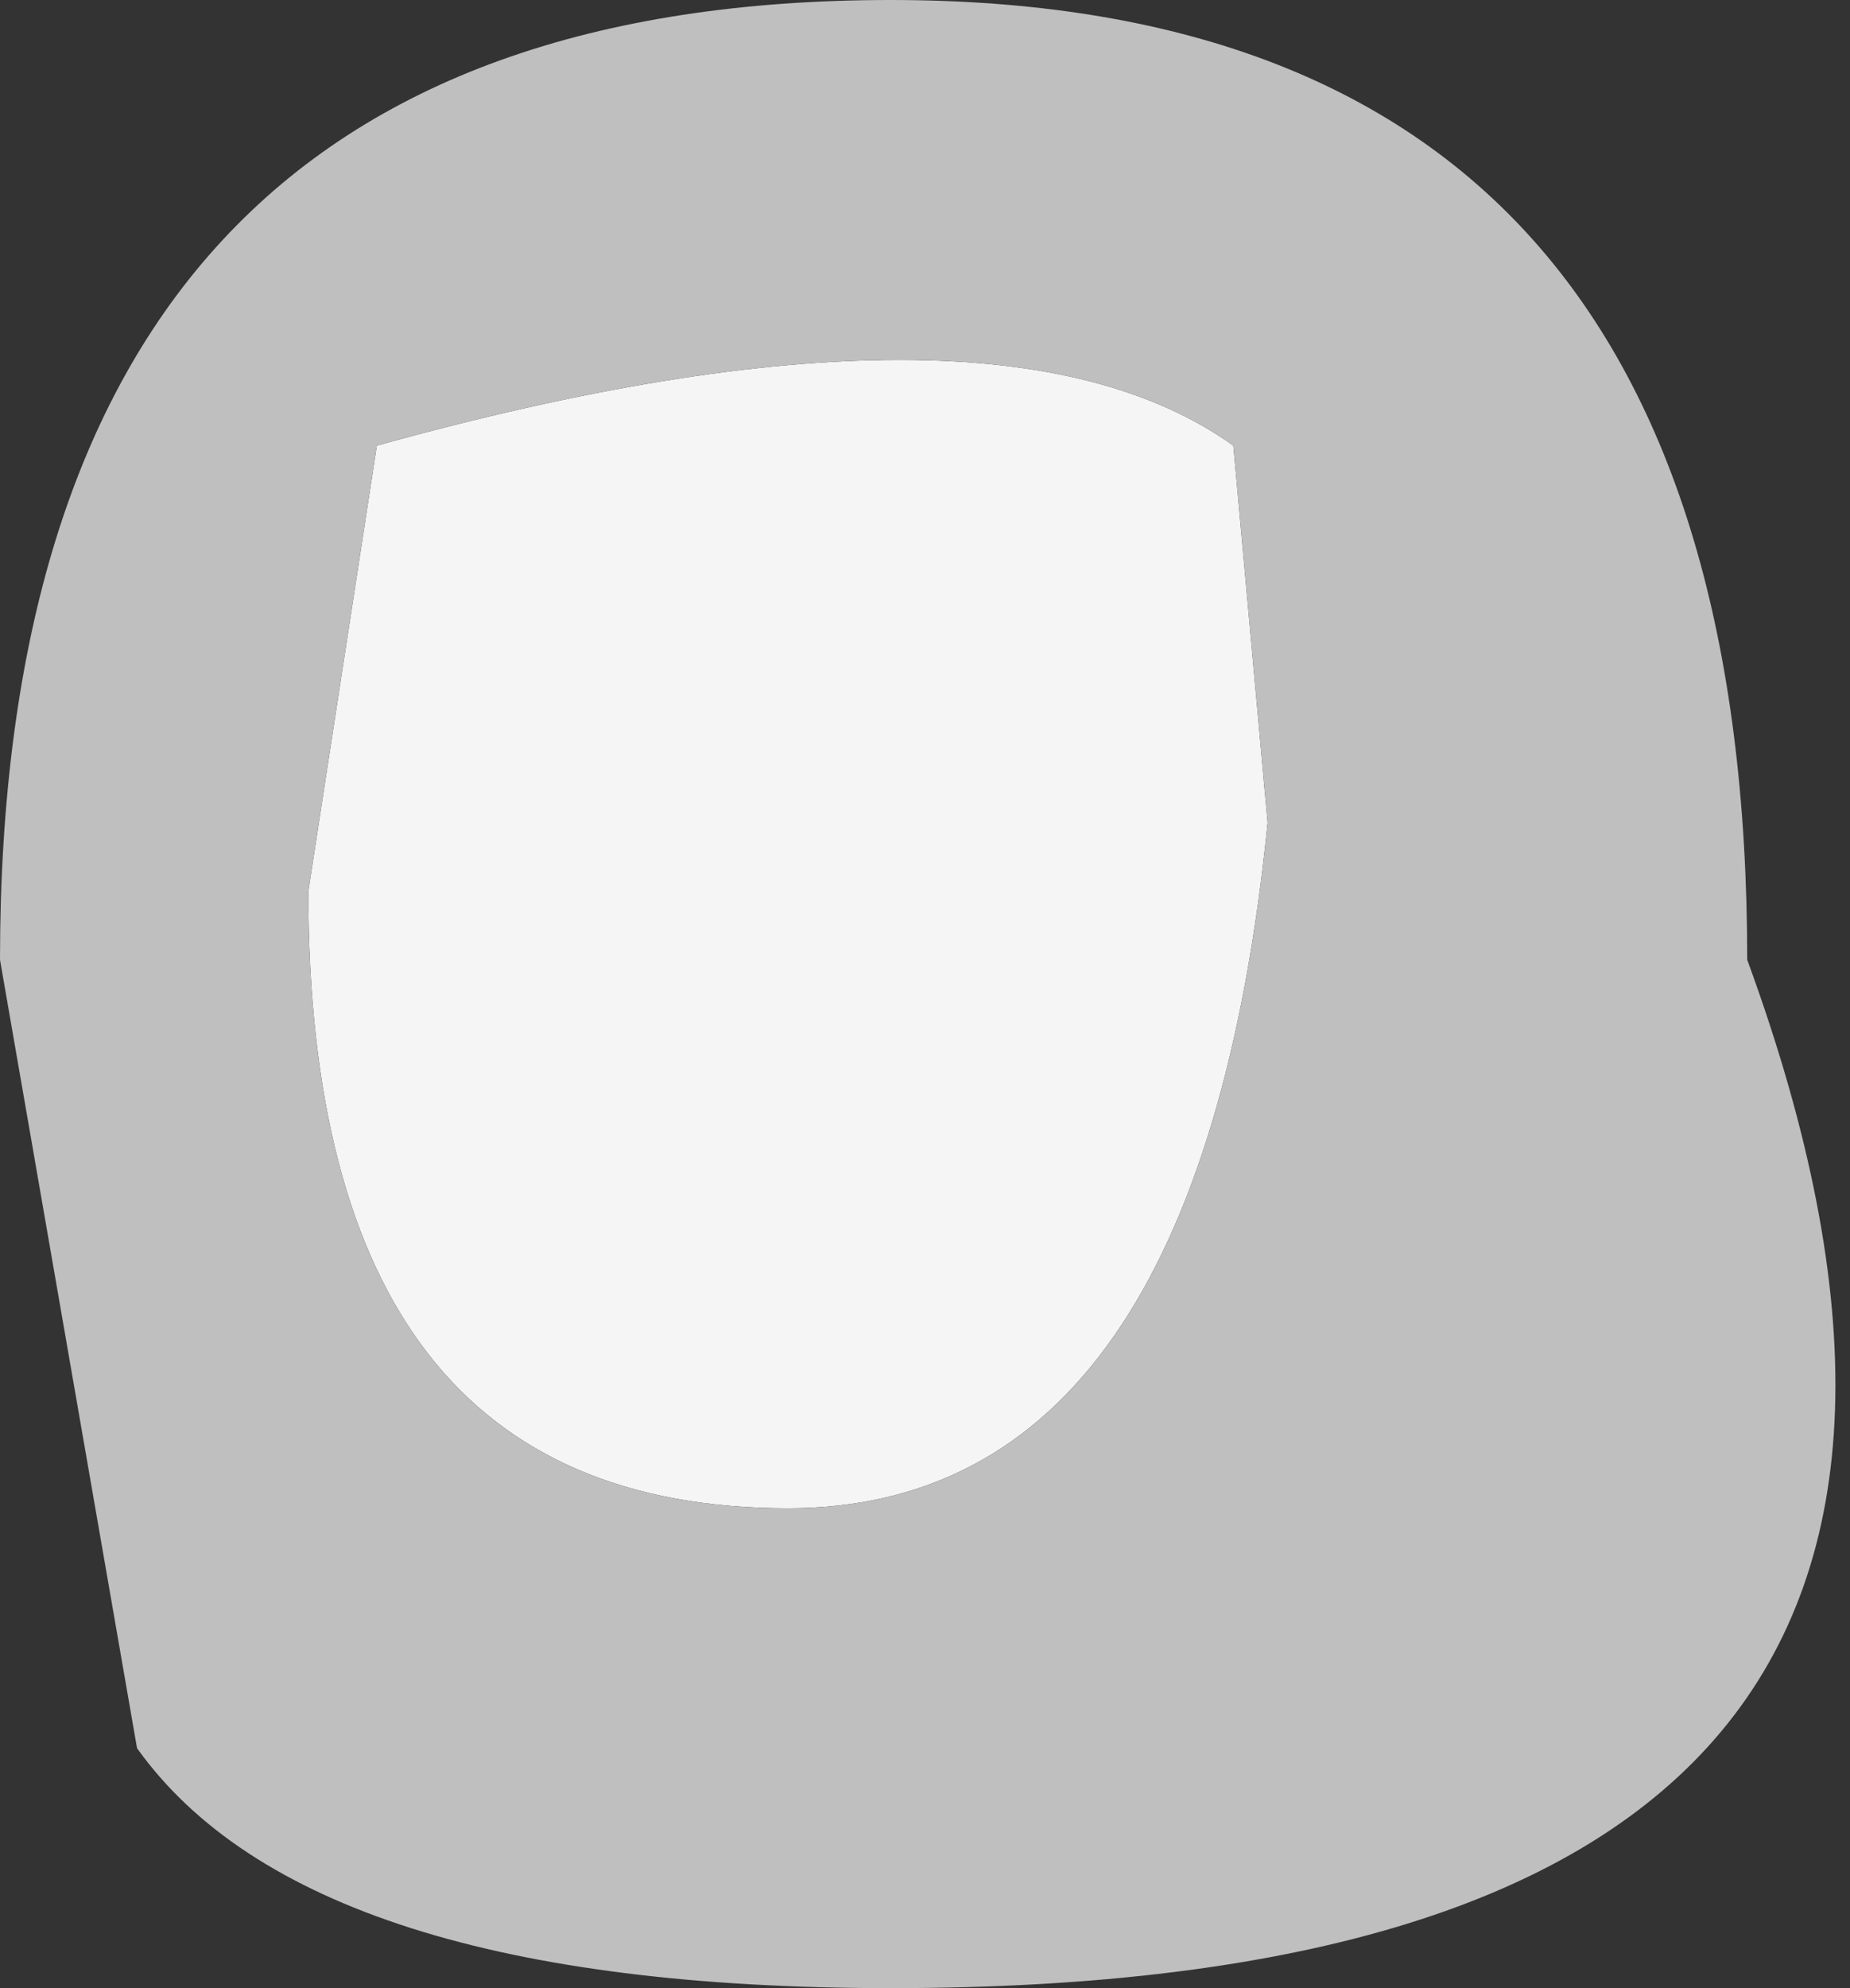 <?xml version="1.0" encoding="UTF-8" standalone="no"?>
<svg xmlns:ffdec="https://www.free-decompiler.com/flash" xmlns:xlink="http://www.w3.org/1999/xlink" ffdec:objectType="shape" height="2.9px" width="2.7px" xmlns="http://www.w3.org/2000/svg">
  <rect width="100%" height="100%" fill="#333333" stroke="none"/>
  <g transform="matrix(1.0, 0.0, 0.0, 1.0, 1.2, 1.45)">
    <path d="M0.6 -0.8 L0.65 -0.25 Q0.55 0.75 -0.05 0.75 -0.75 0.75 -0.75 -0.15 L-0.65 -0.8 Q0.25 -1.05 0.6 -0.8" fill="#f5f5f5" fill-rule="evenodd" stroke="none"/>
    <path d="M0.1 1.45 Q-0.75 1.45 -1.0 1.1 L-1.2 -0.05 Q-1.2 -1.45 0.1 -1.45 1.35 -1.45 1.35 -0.05 1.9 1.45 0.1 1.45 M0.6 -0.8 Q0.25 -1.05 -0.65 -0.8 L-0.75 -0.15 Q-0.75 0.75 -0.05 0.75 0.55 0.75 0.65 -0.25 L0.6 -0.8" fill="#bfbfbf" fill-rule="evenodd" stroke="none"/>
  </g>
</svg>
